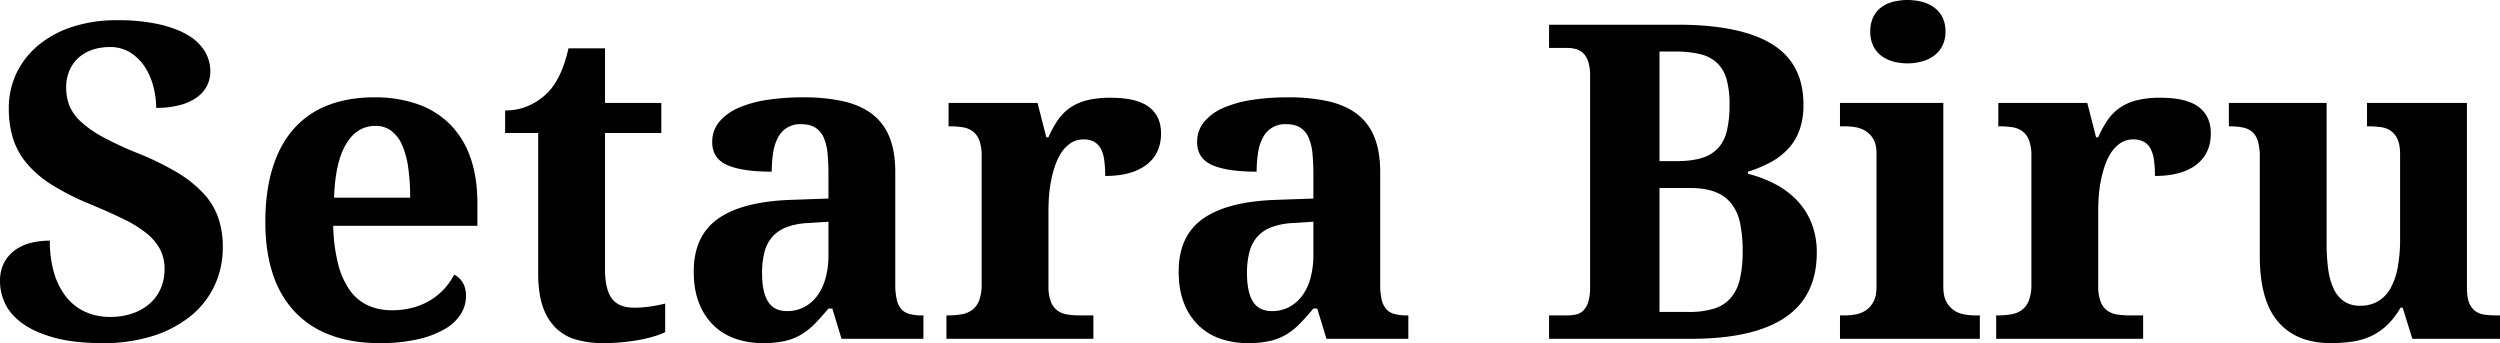 <svg xmlns="http://www.w3.org/2000/svg" viewBox="0 0 1749.904 240.168"><path d="M157.986,634.937q-20.754,0-34.589-3.911T101.215,620.95q-8.347-6.164-11.881-13.835A36.07,36.07,0,0,1,85.8,591.926a27.832,27.832,0,0,1,2.932-13.385,25.7,25.7,0,0,1,7.821-8.872,32.041,32.041,0,0,1,11.128-4.963,55.421,55.421,0,0,1,13.009-1.5,77.3,77.3,0,0,0,3.158,23.235,48.725,48.725,0,0,0,8.722,16.693,35.69,35.69,0,0,0,13.31,10.075,41.786,41.786,0,0,0,16.918,3.384,47.1,47.1,0,0,0,16.092-2.557,35.659,35.659,0,0,0,12.03-7.067,29.745,29.745,0,0,0,7.52-10.6A33.651,33.651,0,0,0,201,583.2a29.774,29.774,0,0,0-3.159-13.91,36.1,36.1,0,0,0-9.549-11.279,84.191,84.191,0,0,0-16.092-9.926q-9.7-4.737-22.633-10.151a177.053,177.053,0,0,1-27.145-13.61,75.373,75.373,0,0,1-17.82-15.114,50.814,50.814,0,0,1-9.7-17.6,69.925,69.925,0,0,1-2.932-20.754A56.348,56.348,0,0,1,97.681,445.3a58.39,58.39,0,0,1,15.79-19.55,72.29,72.29,0,0,1,23.912-12.482,99.586,99.586,0,0,1,30.077-4.361,134.878,134.878,0,0,1,29.326,2.782q12.328,2.784,20.377,7.594a33.59,33.59,0,0,1,11.956,11.355,26.945,26.945,0,0,1,3.91,14.061,22.224,22.224,0,0,1-2.331,10.076,22.564,22.564,0,0,1-7.068,8.121,36.151,36.151,0,0,1-11.881,5.414,63.236,63.236,0,0,1-16.618,1.955,61.78,61.78,0,0,0-1.729-13.911,46.553,46.553,0,0,0-5.639-13.836,34.205,34.205,0,0,0-10.152-10.6A26.4,26.4,0,0,0,162.5,427.7a37.776,37.776,0,0,0-11.731,1.805,27.429,27.429,0,0,0-9.7,5.414,25.7,25.7,0,0,0-6.542,8.948,29.539,29.539,0,0,0-2.406,12.256,34.9,34.9,0,0,0,2.106,12.182,30.756,30.756,0,0,0,7.745,11.2,73.622,73.622,0,0,0,15.489,10.979A231.861,231.861,0,0,0,182.95,502.3a193.062,193.062,0,0,1,26.92,13.234,84.174,84.174,0,0,1,18.272,14.513,48.667,48.667,0,0,1,10.376,16.993,61.9,61.9,0,0,1,3.233,20.528,63.054,63.054,0,0,1-5.865,27.295,60.147,60.147,0,0,1-16.843,21.28,80.978,80.978,0,0,1-26.393,13.836A112.863,112.863,0,0,1,157.986,634.937Z" transform="translate(-85.8 -394.769)"/><path d="M351.383,634.937q-19.551,0-34.513-5.715a65.52,65.52,0,0,1-25.04-16.543,70.179,70.179,0,0,1-15.189-26.543q-5.115-15.714-5.113-35.867,0-21.656,5.113-38.048t14.888-27.371a61.063,61.063,0,0,1,23.987-16.467q14.212-5.488,32.409-5.489A89.747,89.747,0,0,1,378,467.631a59.838,59.838,0,0,1,22.708,14.061A61.631,61.631,0,0,1,415,504.852q4.963,13.837,4.963,32.183v15.79H319.05a119.248,119.248,0,0,0,3.384,26.618,55.414,55.414,0,0,0,8.121,18.348,32.134,32.134,0,0,0,12.633,10.678,40.07,40.07,0,0,0,17.068,3.458,54.893,54.893,0,0,0,14.738-1.879,47.385,47.385,0,0,0,12.257-5.264,43.817,43.817,0,0,0,9.624-7.971,46.221,46.221,0,0,0,6.843-9.85q8.269,4.512,8.271,15.039a23.794,23.794,0,0,1-3.609,12.557,31.68,31.68,0,0,1-11.129,10.452,66.838,66.838,0,0,1-18.873,7.218A117.655,117.655,0,0,1,351.383,634.937ZM348.526,482.9q-12.936,0-20.527,12.783t-8.347,37.447h53.237a147.535,147.535,0,0,0-1.354-21.055,58.885,58.885,0,0,0-4.285-15.79,25.09,25.09,0,0,0-7.52-9.926A18.083,18.083,0,0,0,348.526,482.9Z" transform="translate(-85.8 -394.769)"/><path d="M529.592,610.123a77.136,77.136,0,0,0,11.5-.827q5.488-.825,10.3-2.03v20a49.675,49.675,0,0,1-6.541,2.556,88.5,88.5,0,0,1-9.625,2.482q-5.491,1.128-12.407,1.88a140.015,140.015,0,0,1-15.039.752,66.42,66.42,0,0,1-18.8-2.482,33.367,33.367,0,0,1-14.287-8.271,37.934,37.934,0,0,1-9.023-15.038q-3.158-9.25-3.158-22.785v-98.5H439.36V472.067a39.116,39.116,0,0,0,17.746-3.91,42.2,42.2,0,0,0,12.482-9.023q9.474-9.926,14.137-30.529H509.29v38.2h39.4v21.054h-39.4V583.2q0,13.986,4.737,20.453T529.592,610.123Z" transform="translate(-85.8 -394.769)"/><path d="M646.594,481.692a17.167,17.167,0,0,0-16.242,9.4,32.88,32.88,0,0,0-3.384,10.527,84.06,84.06,0,0,0-.977,13.31q-20.754,0-31.206-4.662t-10.452-15.941a21.749,21.749,0,0,1,5.038-14.438,36.374,36.374,0,0,1,13.686-9.775,80.7,80.7,0,0,1,20.151-5.489,165.823,165.823,0,0,1,24.589-1.729,127.732,127.732,0,0,1,28.348,2.782q12.1,2.784,20.151,8.948A37.855,37.855,0,0,1,708.4,490.791q4.061,10,4.06,24.438v78.5a47.551,47.551,0,0,0,.977,10.528,15.638,15.638,0,0,0,3.083,6.692,11.474,11.474,0,0,0,5.715,3.533,31.381,31.381,0,0,0,8.723,1.053h1.2v16.393h-57.3l-6.466-21.2h-2.707q-5.115,6.166-9.625,10.752a46.746,46.746,0,0,1-9.625,7.594,39.536,39.536,0,0,1-11.5,4.437,70.137,70.137,0,0,1-15.113,1.429,58.457,58.457,0,0,1-19.024-3.008,41.24,41.24,0,0,1-15.34-9.249,43.618,43.618,0,0,1-10.3-15.64q-3.762-9.4-3.76-22.183,0-25.113,17.219-37.145t51.809-13.084l25.265-.9V516.732q0-7.669-.6-14.136a38.02,38.02,0,0,0-2.556-11.129,15.75,15.75,0,0,0-5.79-7.218Q652.91,481.693,646.594,481.692ZM619.223,586.061q0,13.234,4.211,19.851t13.234,6.616a25.466,25.466,0,0,0,11.956-2.781,26.985,26.985,0,0,0,9.173-7.895,36.963,36.963,0,0,0,5.866-12.408,60.837,60.837,0,0,0,2.03-16.317V549.968l-13.836.9a49.2,49.2,0,0,0-15.49,2.933,25.1,25.1,0,0,0-10.075,6.843,26.244,26.244,0,0,0-5.415,10.676A58.488,58.488,0,0,0,619.223,586.061Z" transform="translate(-85.8 -394.769)"/><path d="M851.12,631.929H748.255V615.536h.9a56.67,56.67,0,0,0,9.625-.752A17.409,17.409,0,0,0,766.3,611.7a14.852,14.852,0,0,0,4.888-6.691,32.071,32.071,0,0,0,1.729-11.58V504.1a31.16,31.16,0,0,0-1.579-10.9,14.214,14.214,0,0,0-4.511-6.392,15.413,15.413,0,0,0-6.994-2.932,56.073,56.073,0,0,0-9.173-.677h-.9V466.8h62.26l6.166,24.062h1.5a70.13,70.13,0,0,1,6.618-12.107,33.782,33.782,0,0,1,8.647-8.647,36.683,36.683,0,0,1,11.88-5.188,67.333,67.333,0,0,1,16.317-1.73q18.2,0,26.769,6.392t8.572,18.573q0,14.136-10.226,21.956t-28.874,7.821a80.85,80.85,0,0,0-.677-11.129,23.418,23.418,0,0,0-2.406-7.971,12,12,0,0,0-4.662-4.812,14.683,14.683,0,0,0-7.294-1.654,15.967,15.967,0,0,0-9.324,2.707,23.873,23.873,0,0,0-6.617,6.992,41.931,41.931,0,0,0-4.436,9.7,84.053,84.053,0,0,0-2.707,10.9,90.632,90.632,0,0,0-1.279,10.453q-.3,4.962-.3,8.571v53.238a29.821,29.821,0,0,0,1.655,10.9,13.891,13.891,0,0,0,4.511,6.24,15.782,15.782,0,0,0,6.843,2.782,50.663,50.663,0,0,0,8.5.677h9.926Z" transform="translate(-85.8 -394.769)"/><path d="M986.018,481.692a17.167,17.167,0,0,0-16.243,9.4,32.9,32.9,0,0,0-3.384,10.527,84.06,84.06,0,0,0-.977,13.31q-20.754,0-31.206-4.662t-10.451-15.941a21.754,21.754,0,0,1,5.037-14.438,36.374,36.374,0,0,1,13.686-9.775,80.7,80.7,0,0,1,20.151-5.489,165.837,165.837,0,0,1,24.59-1.729,127.722,127.722,0,0,1,28.347,2.782q12.1,2.784,20.153,8.948a37.867,37.867,0,0,1,12.105,16.167q4.06,10,4.061,24.438v78.5a47.558,47.558,0,0,0,.976,10.528,15.65,15.65,0,0,0,3.084,6.692,11.474,11.474,0,0,0,5.715,3.533,31.376,31.376,0,0,0,8.723,1.053h1.2v16.393h-57.3l-6.467-21.2h-2.707q-5.112,6.166-9.623,10.752a46.8,46.8,0,0,1-9.625,7.594,39.542,39.542,0,0,1-11.506,4.437,70.131,70.131,0,0,1-15.113,1.429,58.462,58.462,0,0,1-19.024-3.008,41.236,41.236,0,0,1-15.339-9.249,43.607,43.607,0,0,1-10.3-15.64q-3.76-9.4-3.76-22.183,0-25.113,17.219-37.145t51.81-13.084l25.263-.9V516.732q0-7.669-.6-14.136a37.924,37.924,0,0,0-2.557-11.129,15.729,15.729,0,0,0-5.789-7.218Q992.333,481.693,986.018,481.692ZM958.646,586.061q0,13.234,4.211,19.851t13.235,6.616a25.468,25.468,0,0,0,11.955-2.781,27,27,0,0,0,9.174-7.895,36.981,36.981,0,0,0,5.865-12.408,60.838,60.838,0,0,0,2.029-16.317V549.968l-13.834.9a49.2,49.2,0,0,0-15.49,2.933,25.1,25.1,0,0,0-10.076,6.843,26.23,26.23,0,0,0-5.414,10.676A58.439,58.439,0,0,0,958.646,586.061Z" transform="translate(-85.8 -394.769)"/><path d="M1348.148,468.007a51.781,51.781,0,0,1-2.781,17.821,38.257,38.257,0,0,1-7.895,13.083,48.221,48.221,0,0,1-12.257,9.4,86.152,86.152,0,0,1-15.866,6.617v1.5a84.9,84.9,0,0,1,19.475,7.443,58.672,58.672,0,0,1,15.19,11.581,49.419,49.419,0,0,1,9.924,15.865,55.311,55.311,0,0,1,3.535,20.3q0,30.379-22.107,45.342t-66.02,14.964h-99.255V615.536h12.632a28.365,28.365,0,0,0,6.391-.677,10.234,10.234,0,0,0,5.038-2.782,14.9,14.9,0,0,0,3.384-6.015,34.977,34.977,0,0,0,1.278-10.527V448.005a32.385,32.385,0,0,0-1.278-10,14.48,14.48,0,0,0-3.459-5.94,11.922,11.922,0,0,0-5.113-2.932,22.958,22.958,0,0,0-6.241-.827h-12.632V412.063h89.931q43.911,0,66.02,13.535T1348.148,468.007ZM1247.39,507.559h11.73q10.827,0,17.971-2.256a25.3,25.3,0,0,0,11.43-6.993,27.425,27.425,0,0,0,6.09-12.257,78.286,78.286,0,0,0,1.8-18.046,64.8,64.8,0,0,0-2.03-17.6,25.2,25.2,0,0,0-6.542-11.43,25.9,25.9,0,0,0-11.731-6.241,70.852,70.852,0,0,0-17.594-1.88H1247.39Zm0,105.571h20.452a59,59,0,0,0,17.445-2.255,25.6,25.6,0,0,0,11.731-7.294,30.407,30.407,0,0,0,6.542-13.159,83.148,83.148,0,0,0,2.029-19.852,93.908,93.908,0,0,0-1.8-19.625,32.55,32.55,0,0,0-6.166-13.76,26.522,26.522,0,0,0-11.43-8.121q-7.069-2.707-17.746-2.707H1247.39Z" transform="translate(-85.8 -394.769)"/><path d="M1377.324,615.536a41.945,41.945,0,0,0,7.294-.677,18.79,18.79,0,0,0,7.068-2.782,16.656,16.656,0,0,0,5.414-6.015q2.178-3.909,2.18-10.527V501.994q0-6.165-2.18-9.85a16.284,16.284,0,0,0-5.49-5.715,19.247,19.247,0,0,0-7.142-2.632,46.549,46.549,0,0,0-7.144-.6h-3.609V466.8h72.336V595.535q0,6.62,2.18,10.527a16.623,16.623,0,0,0,5.415,6.015,18.785,18.785,0,0,0,7.143,2.782,42.445,42.445,0,0,0,7.219.677h3.608v16.393h-97.9V615.536Zm17.6-198.661a23.019,23.019,0,0,1,2.03-10.076,18.263,18.263,0,0,1,5.565-6.842,24.287,24.287,0,0,1,8.271-3.91,41.247,41.247,0,0,1,20.377,0,25.081,25.081,0,0,1,8.422,3.91,19.319,19.319,0,0,1,5.79,6.842,21.686,21.686,0,0,1,2.181,10.076,21.325,21.325,0,0,1-2.181,9.926,20,20,0,0,1-5.79,6.918,25.3,25.3,0,0,1-8.422,4.06,39.033,39.033,0,0,1-20.377,0,24.513,24.513,0,0,1-8.271-4.06,18.894,18.894,0,0,1-5.565-6.918A22.63,22.63,0,0,1,1394.919,416.875Z" transform="translate(-85.8 -394.769)"/><path d="M1585.91,631.929H1483.046V615.536h.9a56.678,56.678,0,0,0,9.625-.752,17.414,17.414,0,0,0,7.519-3.083,14.851,14.851,0,0,0,4.887-6.691,32.047,32.047,0,0,0,1.73-11.58V504.1a31.16,31.16,0,0,0-1.579-10.9,14.223,14.223,0,0,0-4.512-6.392,15.41,15.41,0,0,0-6.992-2.932,56.086,56.086,0,0,0-9.174-.677h-.9V466.8h62.26l6.166,24.062h1.5a70.13,70.13,0,0,1,6.618-12.107,33.782,33.782,0,0,1,8.647-8.647,36.692,36.692,0,0,1,11.88-5.188,67.333,67.333,0,0,1,16.317-1.73q18.195,0,26.769,6.392t8.572,18.573q0,14.136-10.226,21.956t-28.874,7.821a80.85,80.85,0,0,0-.677-11.129,23.418,23.418,0,0,0-2.406-7.971,12,12,0,0,0-4.662-4.812,14.684,14.684,0,0,0-7.293-1.654,15.968,15.968,0,0,0-9.325,2.707,23.873,23.873,0,0,0-6.617,6.992,41.931,41.931,0,0,0-4.436,9.7,84.215,84.215,0,0,0-2.707,10.9,90.632,90.632,0,0,0-1.279,10.453q-.3,4.962-.3,8.571v53.238a29.821,29.821,0,0,0,1.655,10.9,13.885,13.885,0,0,0,4.512,6.24,15.768,15.768,0,0,0,6.842,2.782,50.671,50.671,0,0,0,8.5.677h9.925Z" transform="translate(-85.8 -394.769)"/><path d="M1774.347,631.929l-6.768-21.806h-1.5A53.584,53.584,0,0,1,1756,622.98a41.622,41.622,0,0,1-11.58,7.52,49.481,49.481,0,0,1-13.008,3.534,107.4,107.4,0,0,1-14.061.9q-24.063,0-36.92-14.889t-12.859-46.019V505a41.06,41.06,0,0,0-1.2-10.978,14.244,14.244,0,0,0-3.76-6.617,13.77,13.77,0,0,0-6.541-3.309,43.861,43.861,0,0,0-9.549-.9h-.6V466.8h68.426v98.654a128.551,128.551,0,0,0,1.128,17.9,46.514,46.514,0,0,0,3.835,13.61,21.563,21.563,0,0,0,7.218,8.723,19.545,19.545,0,0,0,11.28,3.083,24.056,24.056,0,0,0,12.707-3.234,24.528,24.528,0,0,0,8.722-9.324,47.986,47.986,0,0,0,4.963-14.738A108.953,108.953,0,0,0,1765.774,562V502.9q0-6.767-1.8-10.677a14.035,14.035,0,0,0-4.813-5.94,16.172,16.172,0,0,0-7.068-2.557,66.889,66.889,0,0,0-8.572-.526h-.9V466.8h69.931V596.137q0,6.767,1.579,10.6a13.005,13.005,0,0,0,4.286,5.789,14.186,14.186,0,0,0,6.466,2.482,59.715,59.715,0,0,0,8.271.526h2.557v16.393Z" transform="translate(-85.8 -394.769)"/></svg>